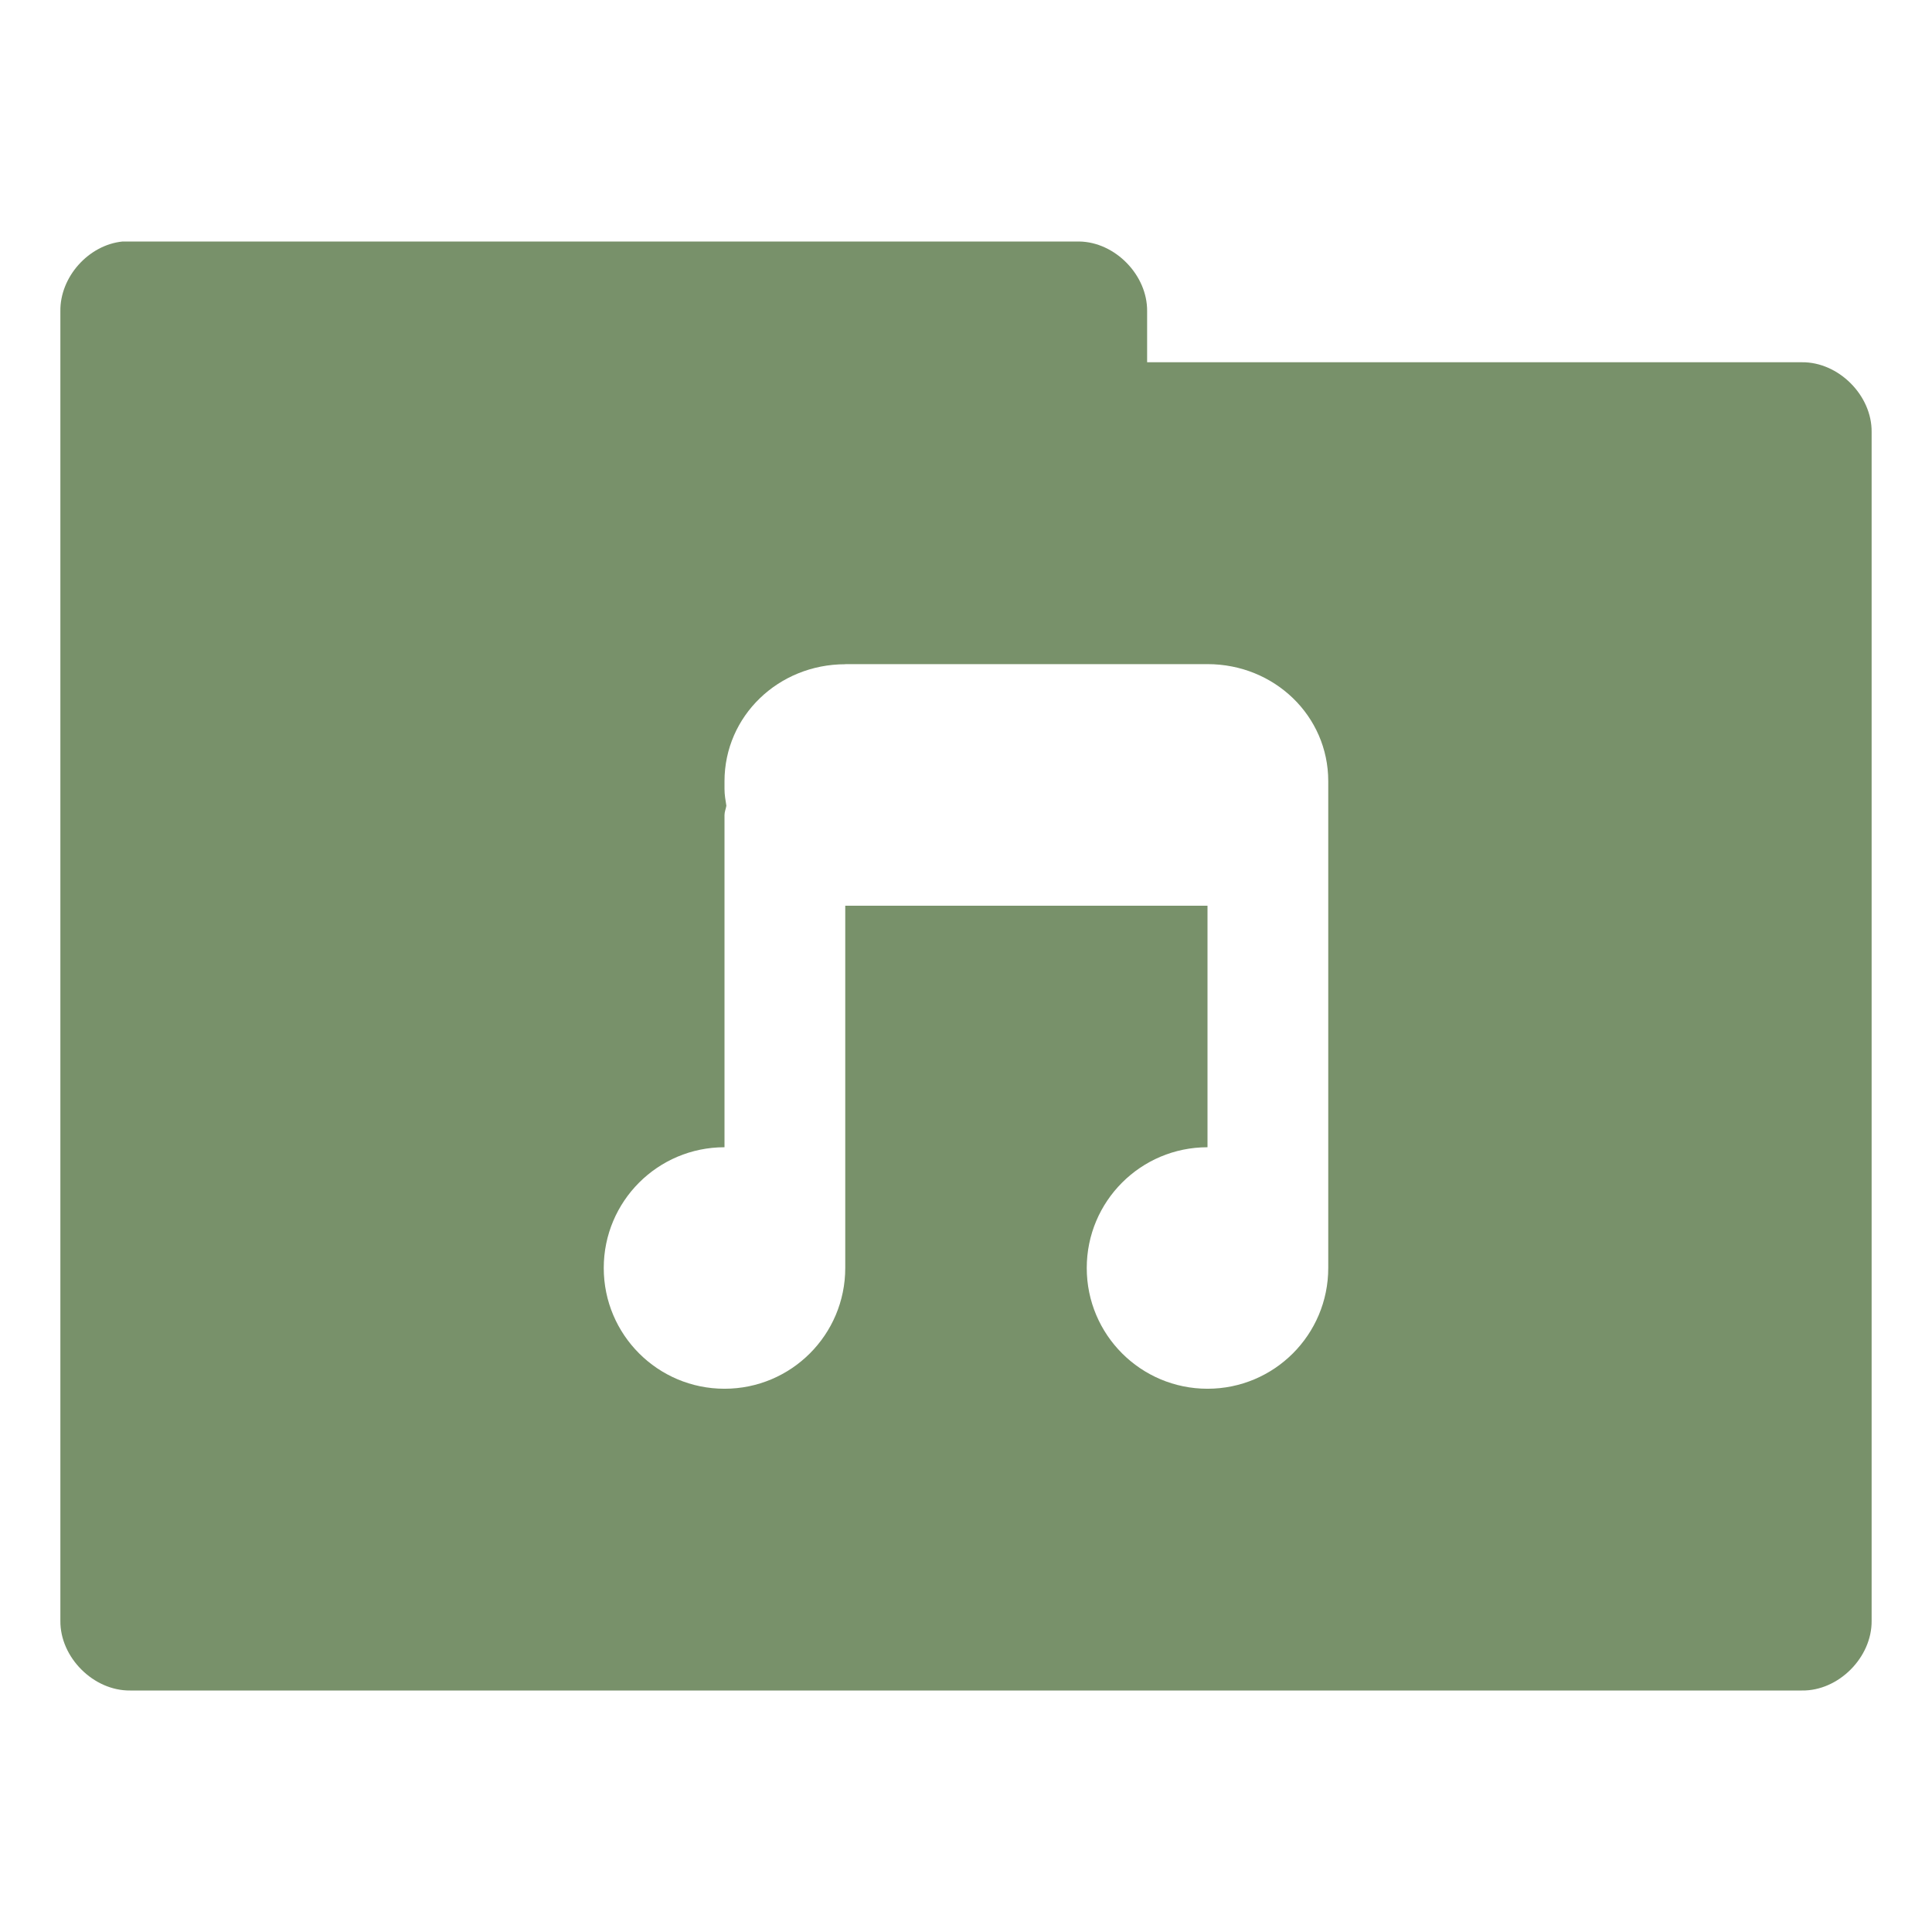 <svg xmlns="http://www.w3.org/2000/svg" viewBox="0 0 32 32">
 <g transform="translate(0,-1020.362)">
  <path d="m 2.031 4 c -0.565 0.056 -1.04 0.589 -1.031 1.156 l 0 21.688 c -0.007 0.607 0.549 1.163 1.156 1.156 l 27.688 0 c 0.607 0.01 1.163 -0.549 1.156 -1.156 l 0 -19.688 c 0.007 -0.607 -0.549 -1.163 -1.156 -1.156 l -10.844 0 l 0 -0.844 c 0.007 -0.597 -0.528 -1.147 -1.125 -1.156 l -15.719 0 l -0.125 0 z m 11.969 7 l 6 0 c 1.108 0 2 0.858 2 1.938 c 0.001 0.021 0 0.04 0 0.063 l 0 0.063 l 0 7.938 c 0 1.105 -0.895 2 -2 2 c -1.105 0 -2 -0.895 -2 -2 c 0 -1.105 0.895 -2 2 -2 l 0 -4 l -6 0 l 0 6 c 0 1.105 -0.895 2 -2 2 c -1.105 0 -2 -0.895 -2 -2 c 0 -1.105 0.895 -2 2 -2 l 0 -5.5 c 0 -0.058 0.022 -0.101 0.031 -0.156 c -0.015 -0.097 -0.031 -0.18 -0.031 -0.281 l 0 -0.125 c 0 -1.079 0.892 -1.938 2 -1.938 z" transform="translate(0,1020.362)" style="visibility:visible;fill:#78916a;fill-opacity:1;stroke:none;display:inline;color:#000;fill-rule:nonzero"/>
 </g>
</svg>
